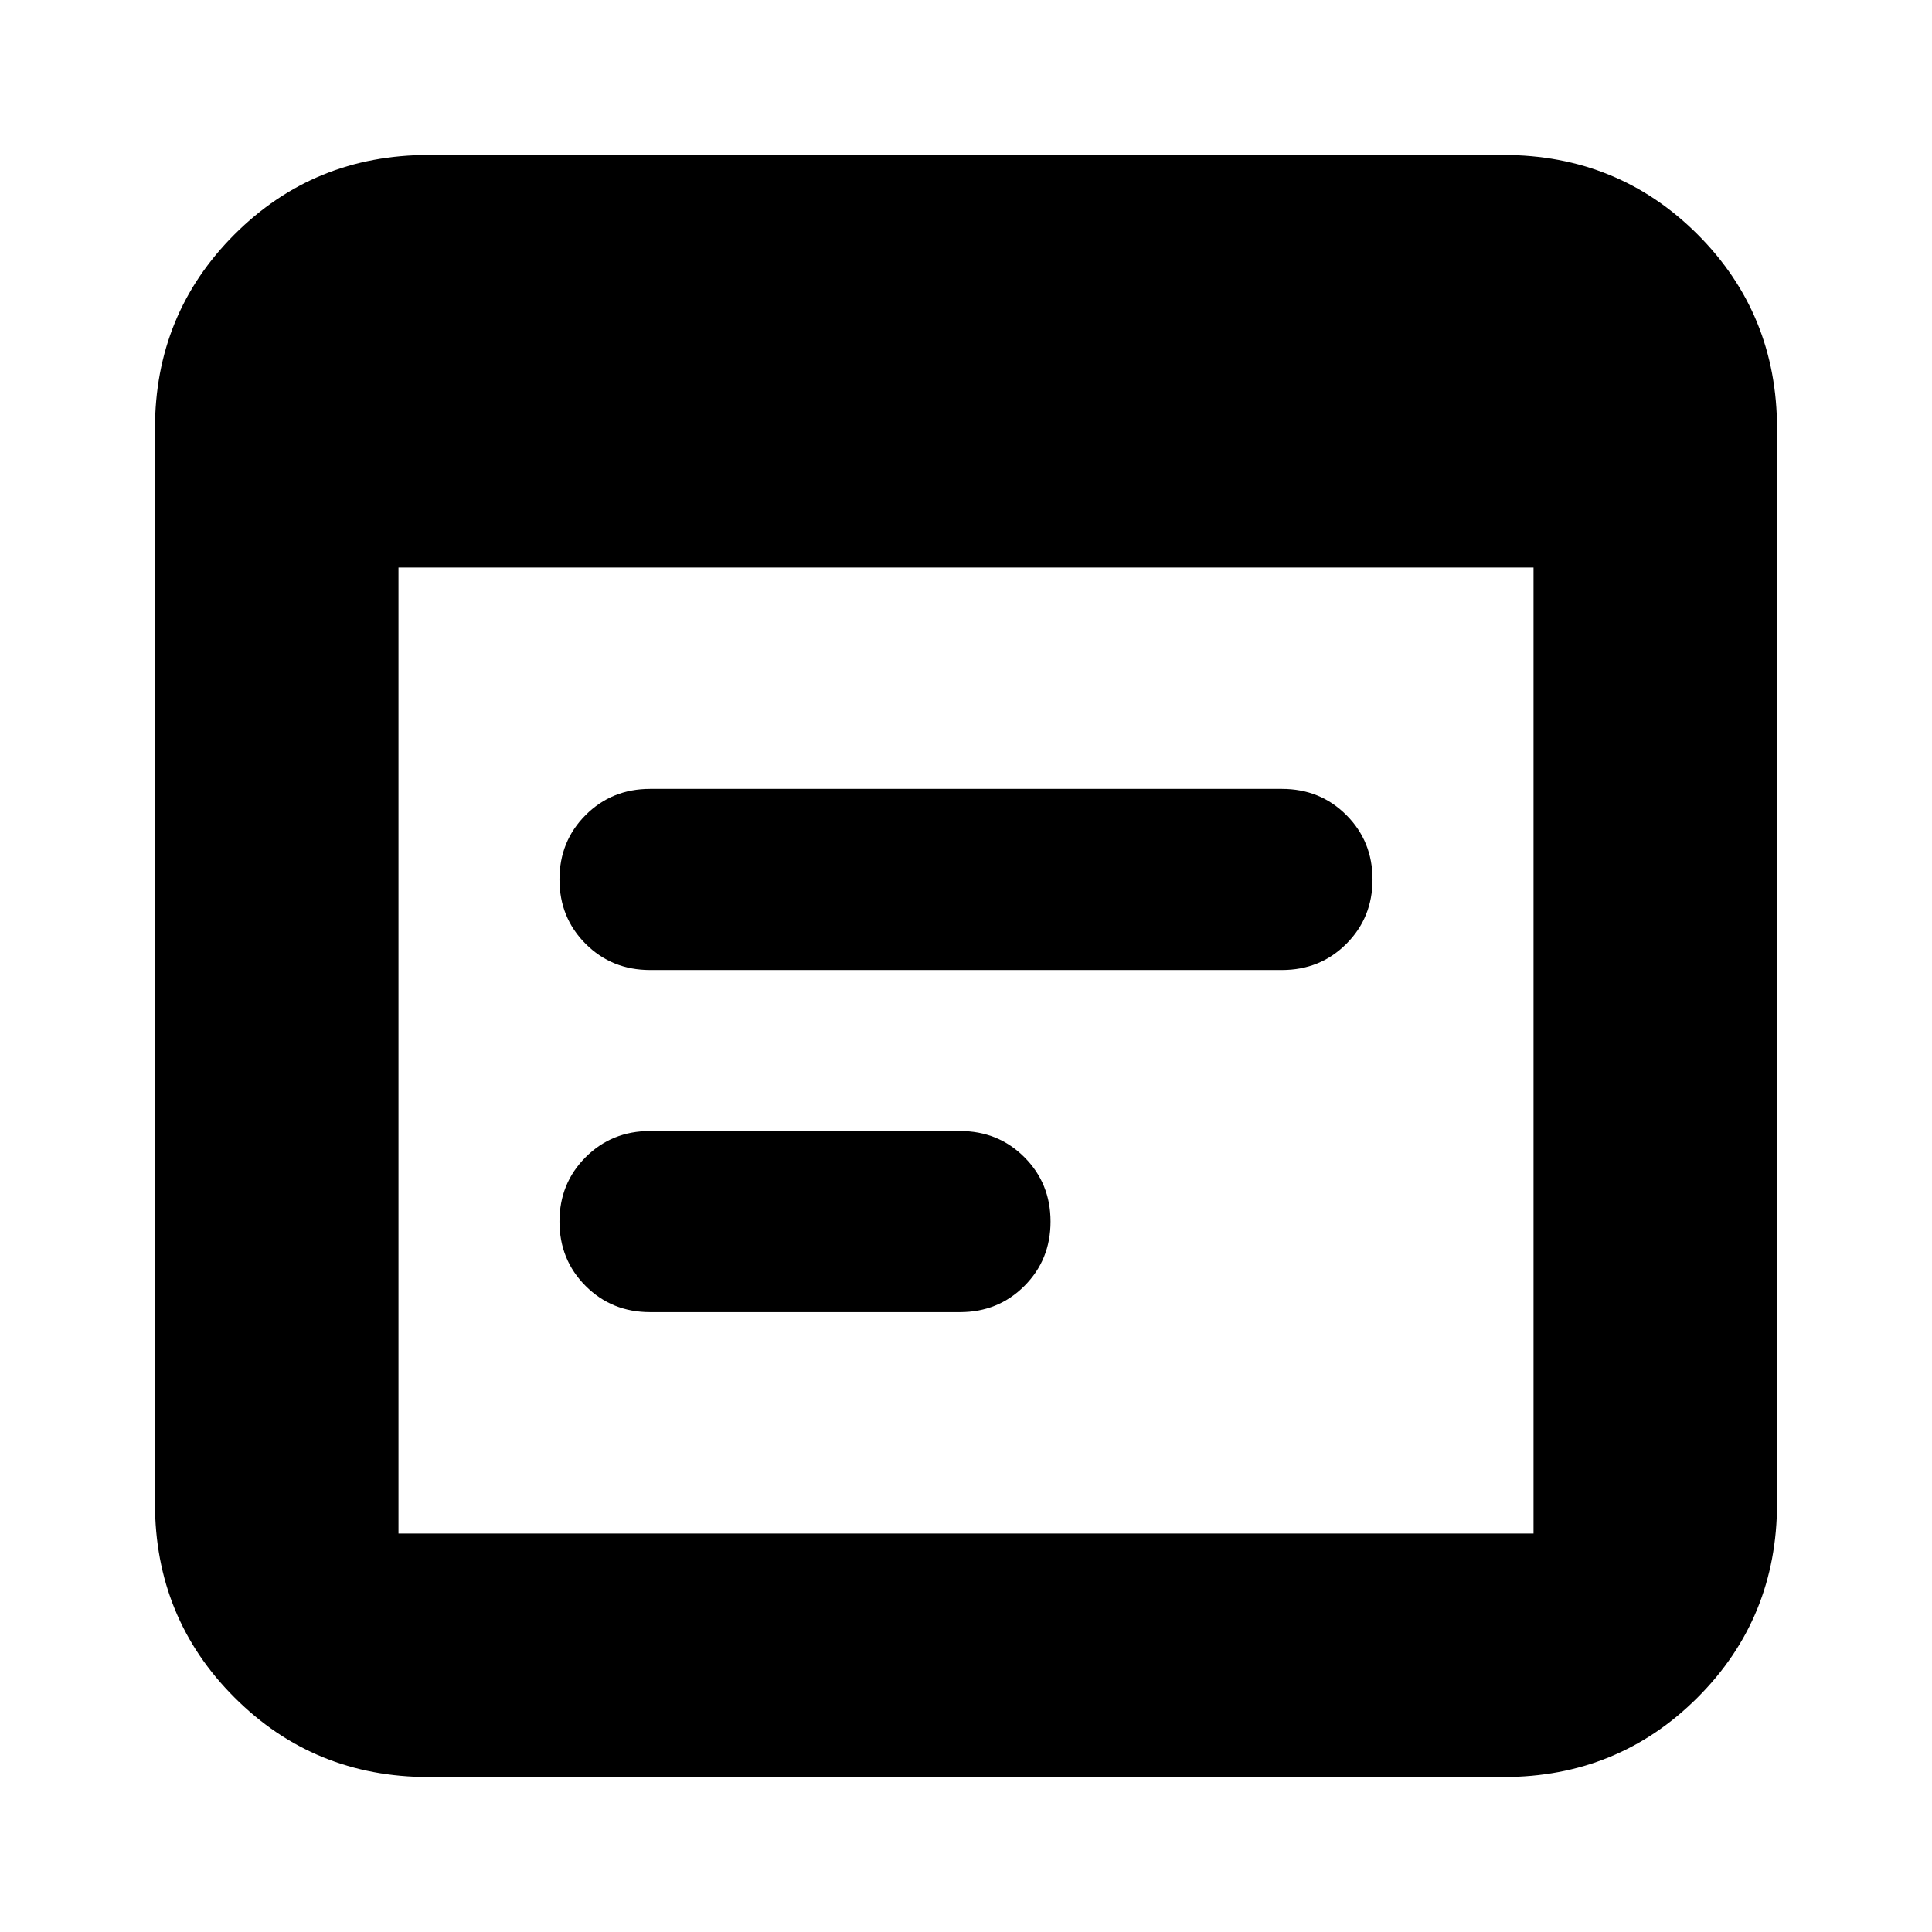 <svg xmlns="http://www.w3.org/2000/svg" height="24" width="24"><path d="M5.325 22.075q-1.425 0-2.412-.988-.988-.987-.988-2.412V5.325q0-1.425.988-2.413.987-.987 2.412-.987h13.35q1.425 0 2.413.987.987.988.987 2.413v13.35q0 1.425-.987 2.412-.988.988-2.413.988ZM4.95 19.05h14.1v-12H4.95v12Zm3.125-7q-.475 0-.8-.325-.325-.325-.325-.8 0-.475.325-.8.325-.325.8-.325h7.85q.475 0 .8.325.325.325.325.8 0 .475-.325.8-.325.325-.8.325Zm0 4.25q-.475 0-.8-.325-.325-.325-.325-.8 0-.475.325-.8.325-.325.8-.325h3.85q.475 0 .8.325.325.325.325.8 0 .475-.325.8-.325.325-.8.325Z"/></svg>